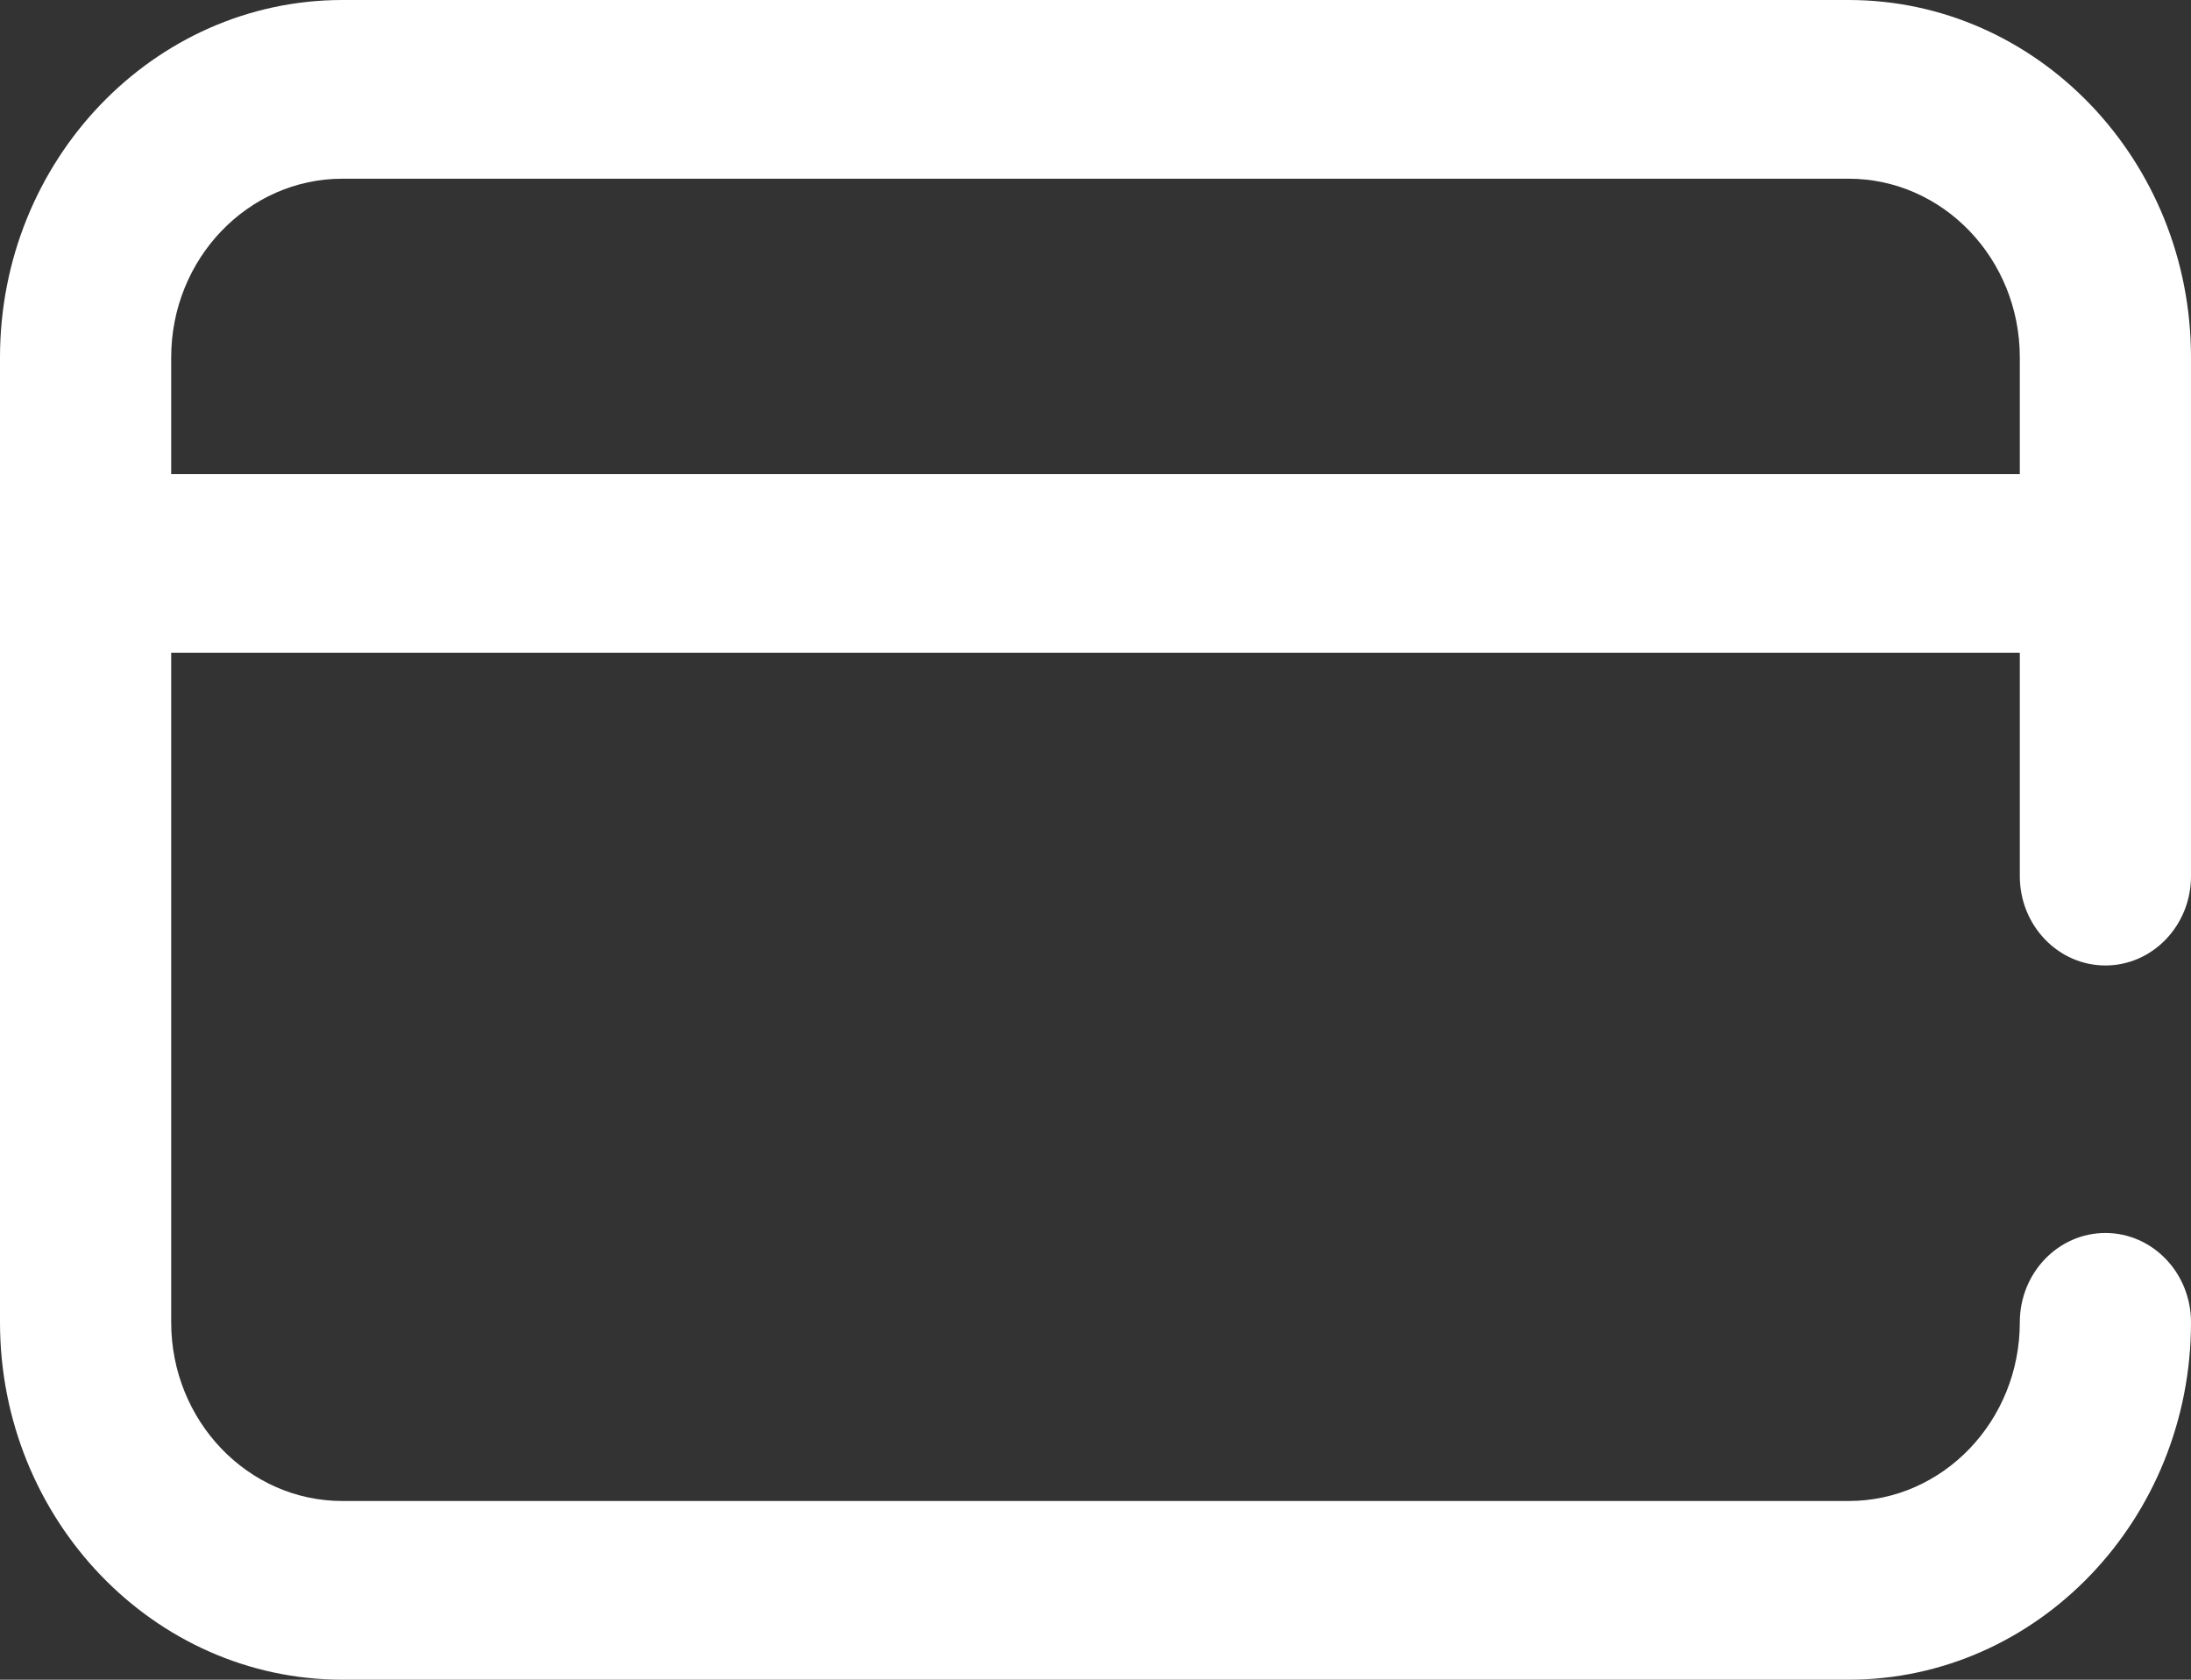 <svg width="30" height="23" viewBox="0 0 30 23" fill="none" xmlns="http://www.w3.org/2000/svg">
<rect x="0" y="0" width="30" height="23" fill="#333333" stroke="none"/>
<path fill-rule="evenodd" clip-rule="evenodd" d="M30 11.997C30 12.672 29.475 13.22 28.828 13.22C28.181 13.22 27.656 12.672 27.656 11.997V8.938H2.344V18.106C2.344 19.456 3.395 20.553 4.688 20.553H25.312C26.605 20.553 27.656 19.456 27.656 18.106C27.656 17.431 28.181 16.883 28.828 16.883C29.475 16.883 30 17.431 30 18.106C30 20.805 27.897 23 25.312 23H4.688C2.103 23 0 20.805 0 18.106V4.894C0 2.195 2.103 0 4.688 0H25.312C27.897 0 30 2.195 30 4.894V11.997ZM2.344 4.894V6.492H27.656V4.894C27.656 3.544 26.605 2.447 25.312 2.447H4.688C3.395 2.447 2.344 3.544 2.344 4.894Z" fill="white"/>
</svg>
